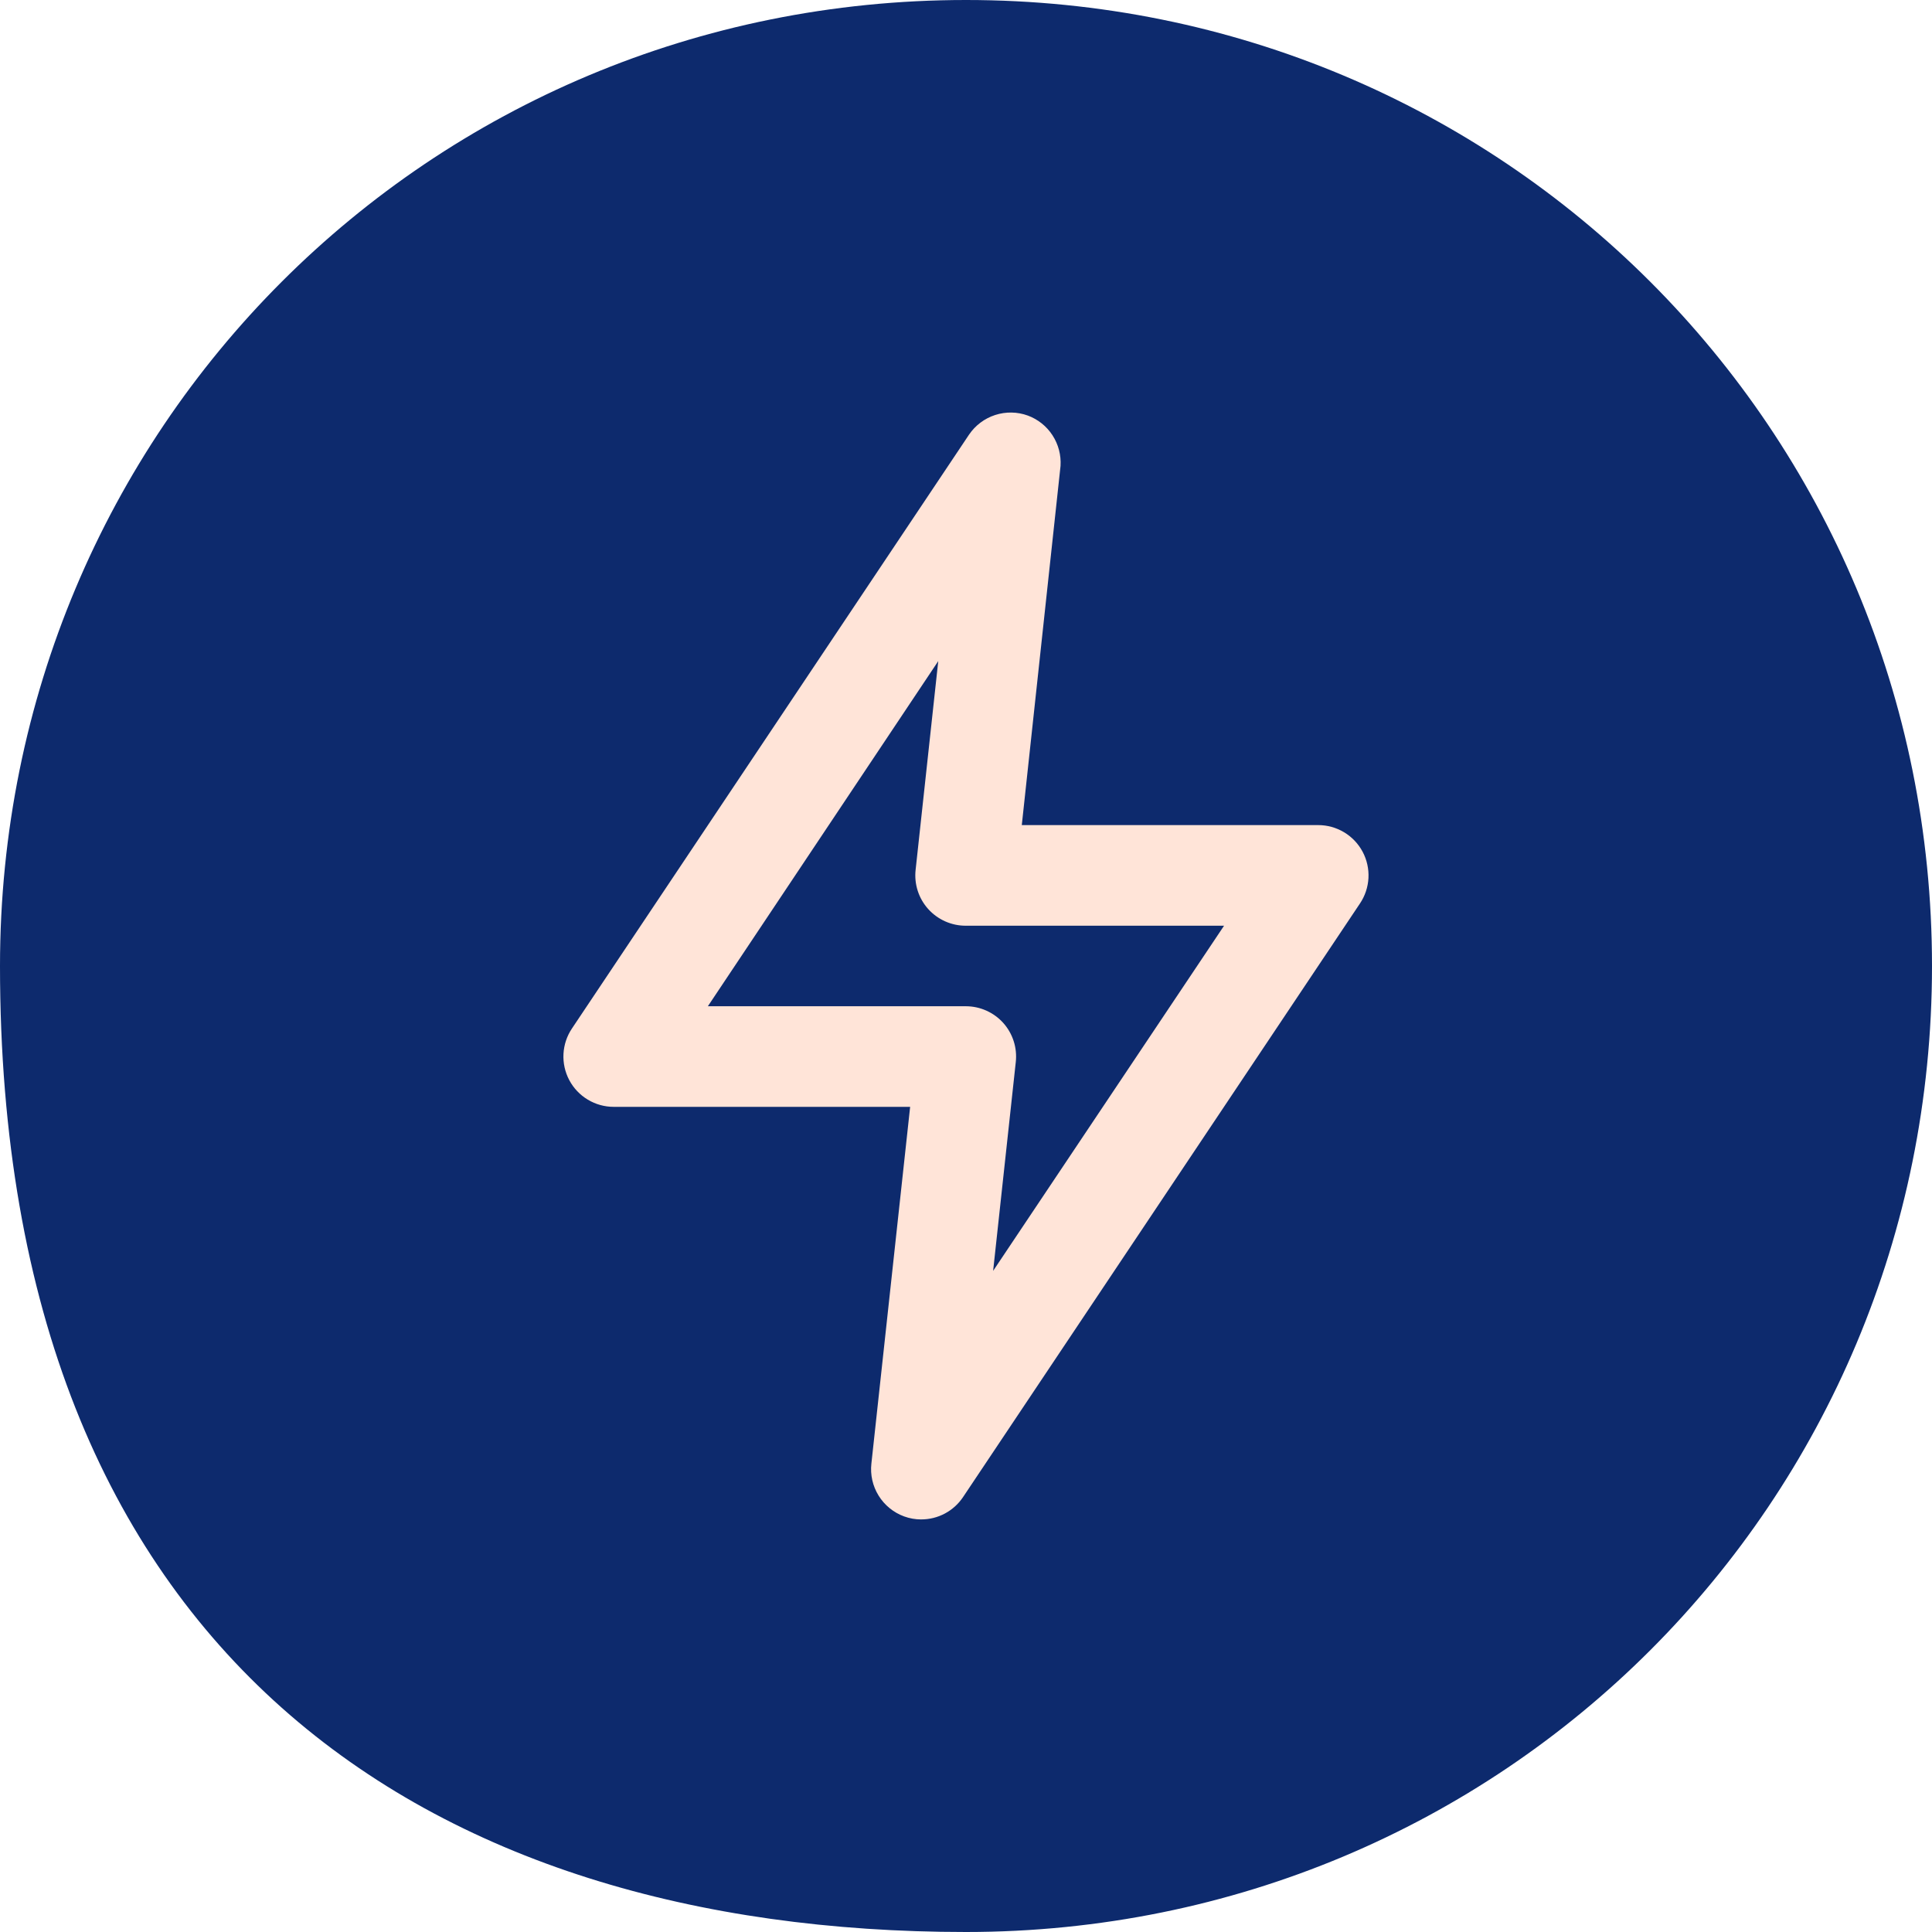 <svg fill="none" height="72" viewBox="0 0 72 72" width="72" xmlns="http://www.w3.org/2000/svg"><path d="m72 36c0 20.001-16.001 36-36 36-20.001 0-36-10.286-36-36 0-20.001 15.999-36 36-36 19.999 0 36 15.999 36 36z" fill="#0d2a6d"/><path d="m34.33 56.625c-.217-0-.433-.038-.637-.113-.394-.144-.729-.417-.95-.774-.221-.357-.316-.778-.269-1.195l1.444-13.294h-11.044c-.341.001-.675-.092-.967-.267-.292-.175-.531-.427-.691-.727-.16-.301-.235-.639-.217-.98.018-.34.128-.669.319-.951l14.794-22.125c.234-.346.577-.604.974-.733.397-.129.827-.122 1.219.021.378.14.7.398.919.736s.324.737.299 1.139l-1.444 13.387h11.044c.341-.001.675.092.967.267.292.175.531.427.691.727.16.301.235.639.217.98-.018.34-.128.669-.319.951l-14.794 22.125c-.172.255-.404.463-.675.607-.271.144-.574.219-.881.218zm-7.95-19.125h9.619c.262.001.52.056.759.163.239.107.453.262.628.456.177.197.31.429.391.681.081.252.107.518.078.781l-.844 7.781 8.606-12.863h-9.619c-.265.002-.526-.053-.769-.16-.242-.107-.459-.264-.636-.46s-.311-.428-.392-.68-.108-.518-.079-.781l.844-7.781z" fill="#ffe4d8"/></svg>